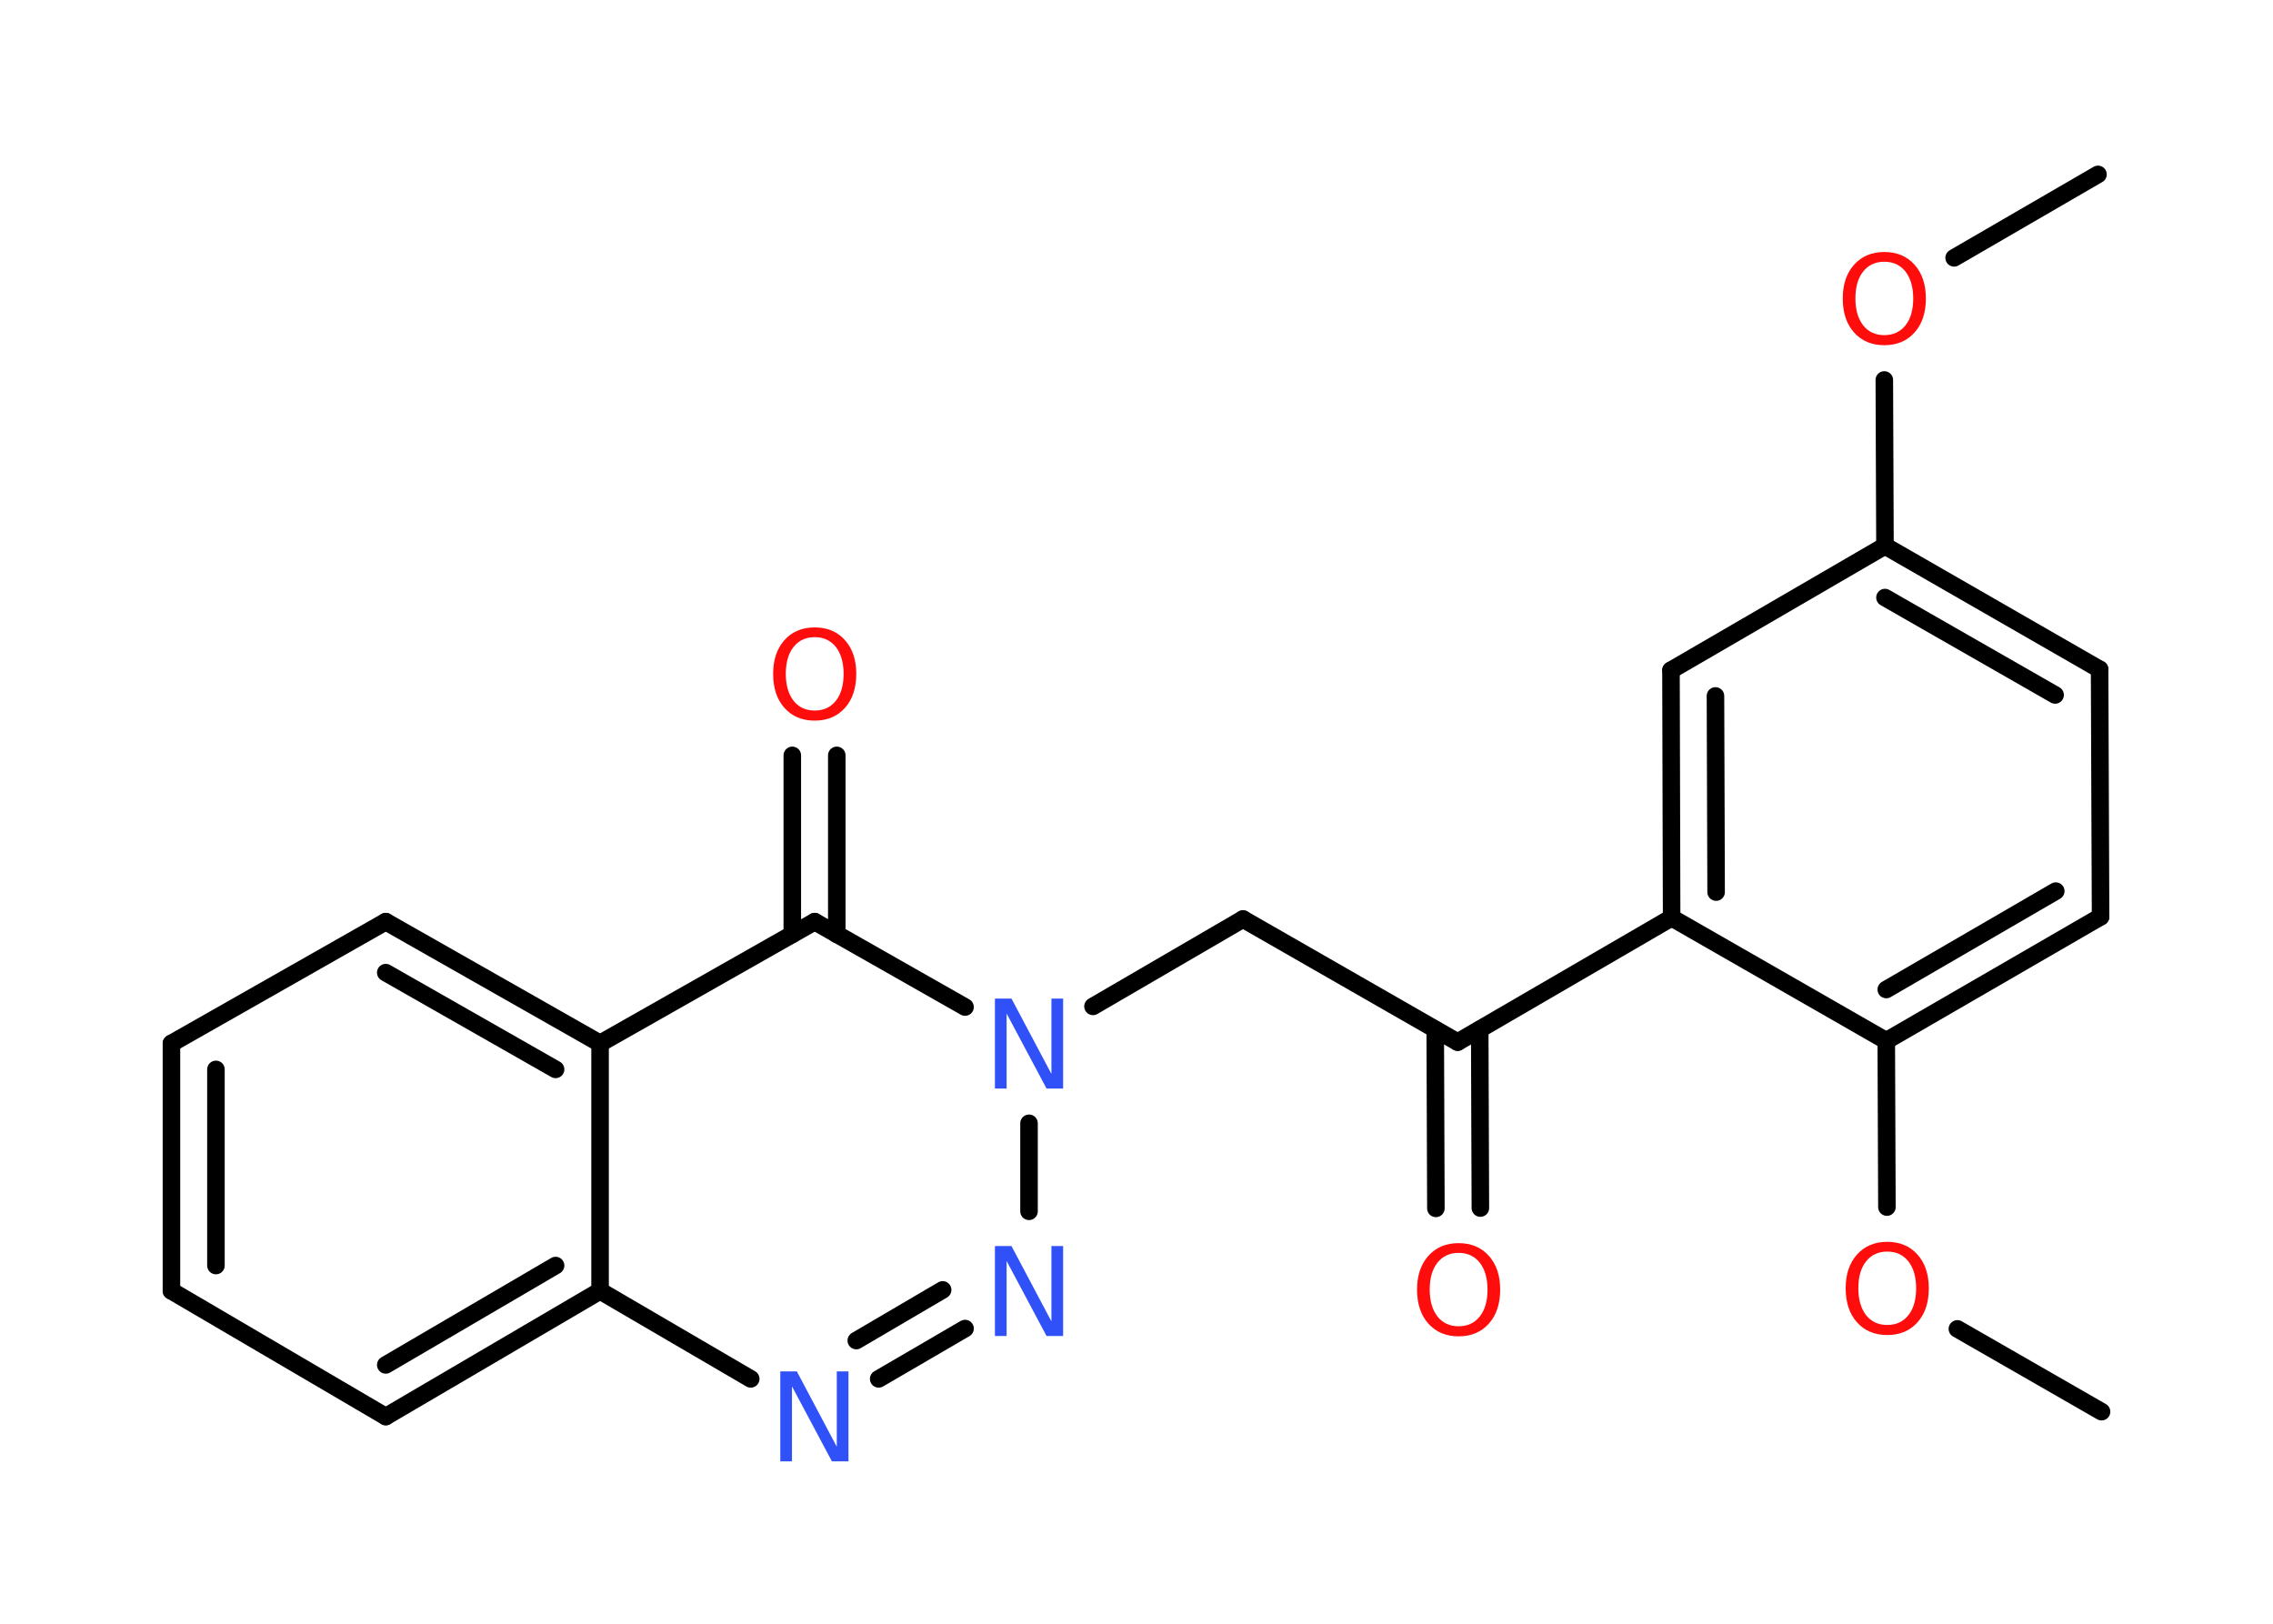 <?xml version='1.0' encoding='UTF-8'?>
<!DOCTYPE svg PUBLIC "-//W3C//DTD SVG 1.1//EN" "http://www.w3.org/Graphics/SVG/1.1/DTD/svg11.dtd">
<svg version='1.2' xmlns='http://www.w3.org/2000/svg' xmlns:xlink='http://www.w3.org/1999/xlink' width='70.0mm' height='50.0mm' viewBox='0 0 70.0 50.0'>
  <desc>Generated by the Chemistry Development Kit (http://github.com/cdk)</desc>
  <g stroke-linecap='round' stroke-linejoin='round' stroke='#000000' stroke-width='.54' fill='#FF0D0D'>
    <rect x='.0' y='.0' width='70.0' height='50.0' fill='#FFFFFF' stroke='none'/>
    <g id='mol1' class='mol'>
      <line id='mol1bnd1' class='bond' x1='64.61' y1='5.37' x2='60.18' y2='7.94'/>
      <line id='mol1bnd2' class='bond' x1='58.03' y1='11.7' x2='58.05' y2='16.81'/>
      <g id='mol1bnd3' class='bond'>
        <line x1='64.66' y1='20.61' x2='58.05' y2='16.81'/>
        <line x1='63.29' y1='21.4' x2='58.05' y2='18.4'/>
      </g>
      <line id='mol1bnd4' class='bond' x1='64.66' y1='20.61' x2='64.69' y2='28.23'/>
      <g id='mol1bnd5' class='bond'>
        <line x1='58.09' y1='32.05' x2='64.69' y2='28.23'/>
        <line x1='58.09' y1='30.47' x2='63.31' y2='27.44'/>
      </g>
      <line id='mol1bnd6' class='bond' x1='58.09' y1='32.05' x2='58.11' y2='37.17'/>
      <line id='mol1bnd7' class='bond' x1='60.28' y1='40.92' x2='64.72' y2='43.47'/>
      <line id='mol1bnd8' class='bond' x1='58.09' y1='32.05' x2='51.48' y2='28.26'/>
      <line id='mol1bnd9' class='bond' x1='51.48' y1='28.26' x2='44.89' y2='32.09'/>
      <g id='mol1bnd10' class='bond'>
        <line x1='45.57' y1='31.7' x2='45.59' y2='37.2'/>
        <line x1='44.2' y1='31.7' x2='44.22' y2='37.21'/>
      </g>
      <line id='mol1bnd11' class='bond' x1='44.89' y1='32.09' x2='38.28' y2='28.3'/>
      <line id='mol1bnd12' class='bond' x1='38.28' y1='28.3' x2='33.66' y2='30.99'/>
      <line id='mol1bnd13' class='bond' x1='31.69' y1='34.59' x2='31.69' y2='37.3'/>
      <g id='mol1bnd14' class='bond'>
        <line x1='27.06' y1='42.46' x2='29.72' y2='40.91'/>
        <line x1='26.37' y1='41.28' x2='29.03' y2='39.72'/>
      </g>
      <line id='mol1bnd15' class='bond' x1='23.12' y1='42.46' x2='18.48' y2='39.75'/>
      <g id='mol1bnd16' class='bond'>
        <line x1='11.88' y1='43.62' x2='18.48' y2='39.75'/>
        <line x1='11.88' y1='42.03' x2='17.11' y2='38.97'/>
      </g>
      <line id='mol1bnd17' class='bond' x1='11.88' y1='43.62' x2='5.28' y2='39.75'/>
      <g id='mol1bnd18' class='bond'>
        <line x1='5.28' y1='32.13' x2='5.28' y2='39.75'/>
        <line x1='6.65' y1='32.93' x2='6.65' y2='38.97'/>
      </g>
      <line id='mol1bnd19' class='bond' x1='5.28' y1='32.13' x2='11.88' y2='28.38'/>
      <g id='mol1bnd20' class='bond'>
        <line x1='18.48' y1='32.13' x2='11.88' y2='28.38'/>
        <line x1='17.11' y1='32.93' x2='11.88' y2='29.95'/>
      </g>
      <line id='mol1bnd21' class='bond' x1='18.48' y1='39.75' x2='18.48' y2='32.13'/>
      <line id='mol1bnd22' class='bond' x1='18.48' y1='32.13' x2='25.09' y2='28.38'/>
      <line id='mol1bnd23' class='bond' x1='29.72' y1='31.01' x2='25.09' y2='28.38'/>
      <g id='mol1bnd24' class='bond'>
        <line x1='24.4' y1='28.77' x2='24.4' y2='23.26'/>
        <line x1='25.77' y1='28.77' x2='25.77' y2='23.26'/>
      </g>
      <g id='mol1bnd25' class='bond'>
        <line x1='51.46' y1='20.64' x2='51.48' y2='28.26'/>
        <line x1='52.83' y1='21.43' x2='52.85' y2='27.47'/>
      </g>
      <line id='mol1bnd26' class='bond' x1='58.05' y1='16.81' x2='51.46' y2='20.64'/>
      <path id='mol1atm2' class='atom' d='M58.03 8.06q-.41 .0 -.65 .3q-.24 .3 -.24 .83q.0 .52 .24 .83q.24 .3 .65 .3q.41 .0 .65 -.3q.24 -.3 .24 -.83q.0 -.52 -.24 -.83q-.24 -.3 -.65 -.3zM58.03 7.76q.58 .0 .93 .39q.35 .39 .35 1.04q.0 .66 -.35 1.05q-.35 .39 -.93 .39q-.58 .0 -.93 -.39q-.35 -.39 -.35 -1.05q.0 -.65 .35 -1.04q.35 -.39 .93 -.39z' stroke='none'/>
      <path id='mol1atm7' class='atom' d='M58.12 38.54q-.41 .0 -.65 .3q-.24 .3 -.24 .83q.0 .52 .24 .83q.24 .3 .65 .3q.41 .0 .65 -.3q.24 -.3 .24 -.83q.0 -.52 -.24 -.83q-.24 -.3 -.65 -.3zM58.12 38.24q.58 .0 .93 .39q.35 .39 .35 1.04q.0 .66 -.35 1.05q-.35 .39 -.93 .39q-.58 .0 -.93 -.39q-.35 -.39 -.35 -1.05q.0 -.65 .35 -1.04q.35 -.39 .93 -.39z' stroke='none'/>
      <path id='mol1atm11' class='atom' d='M44.92 38.58q-.41 .0 -.65 .3q-.24 .3 -.24 .83q.0 .52 .24 .83q.24 .3 .65 .3q.41 .0 .65 -.3q.24 -.3 .24 -.83q.0 -.52 -.24 -.83q-.24 -.3 -.65 -.3zM44.92 38.28q.58 .0 .93 .39q.35 .39 .35 1.04q.0 .66 -.35 1.05q-.35 .39 -.93 .39q-.58 .0 -.93 -.39q-.35 -.39 -.35 -1.05q.0 -.65 .35 -1.04q.35 -.39 .93 -.39z' stroke='none'/>
      <path id='mol1atm13' class='atom' d='M30.65 30.75h.5l1.23 2.32v-2.32h.36v2.77h-.51l-1.23 -2.31v2.31h-.36v-2.77z' stroke='none' fill='#3050F8'/>
      <path id='mol1atm14' class='atom' d='M30.65 38.37h.5l1.23 2.32v-2.32h.36v2.77h-.51l-1.23 -2.31v2.31h-.36v-2.77z' stroke='none' fill='#3050F8'/>
      <path id='mol1atm15' class='atom' d='M24.04 42.23h.5l1.23 2.32v-2.32h.36v2.77h-.51l-1.23 -2.31v2.31h-.36v-2.77z' stroke='none' fill='#3050F8'/>
      <path id='mol1atm23' class='atom' d='M25.09 19.62q-.41 .0 -.65 .3q-.24 .3 -.24 .83q.0 .52 .24 .83q.24 .3 .65 .3q.41 .0 .65 -.3q.24 -.3 .24 -.83q.0 -.52 -.24 -.83q-.24 -.3 -.65 -.3zM25.09 19.32q.58 .0 .93 .39q.35 .39 .35 1.04q.0 .66 -.35 1.05q-.35 .39 -.93 .39q-.58 .0 -.93 -.39q-.35 -.39 -.35 -1.05q.0 -.65 .35 -1.04q.35 -.39 .93 -.39z' stroke='none'/>
    </g>
  </g>
</svg>

